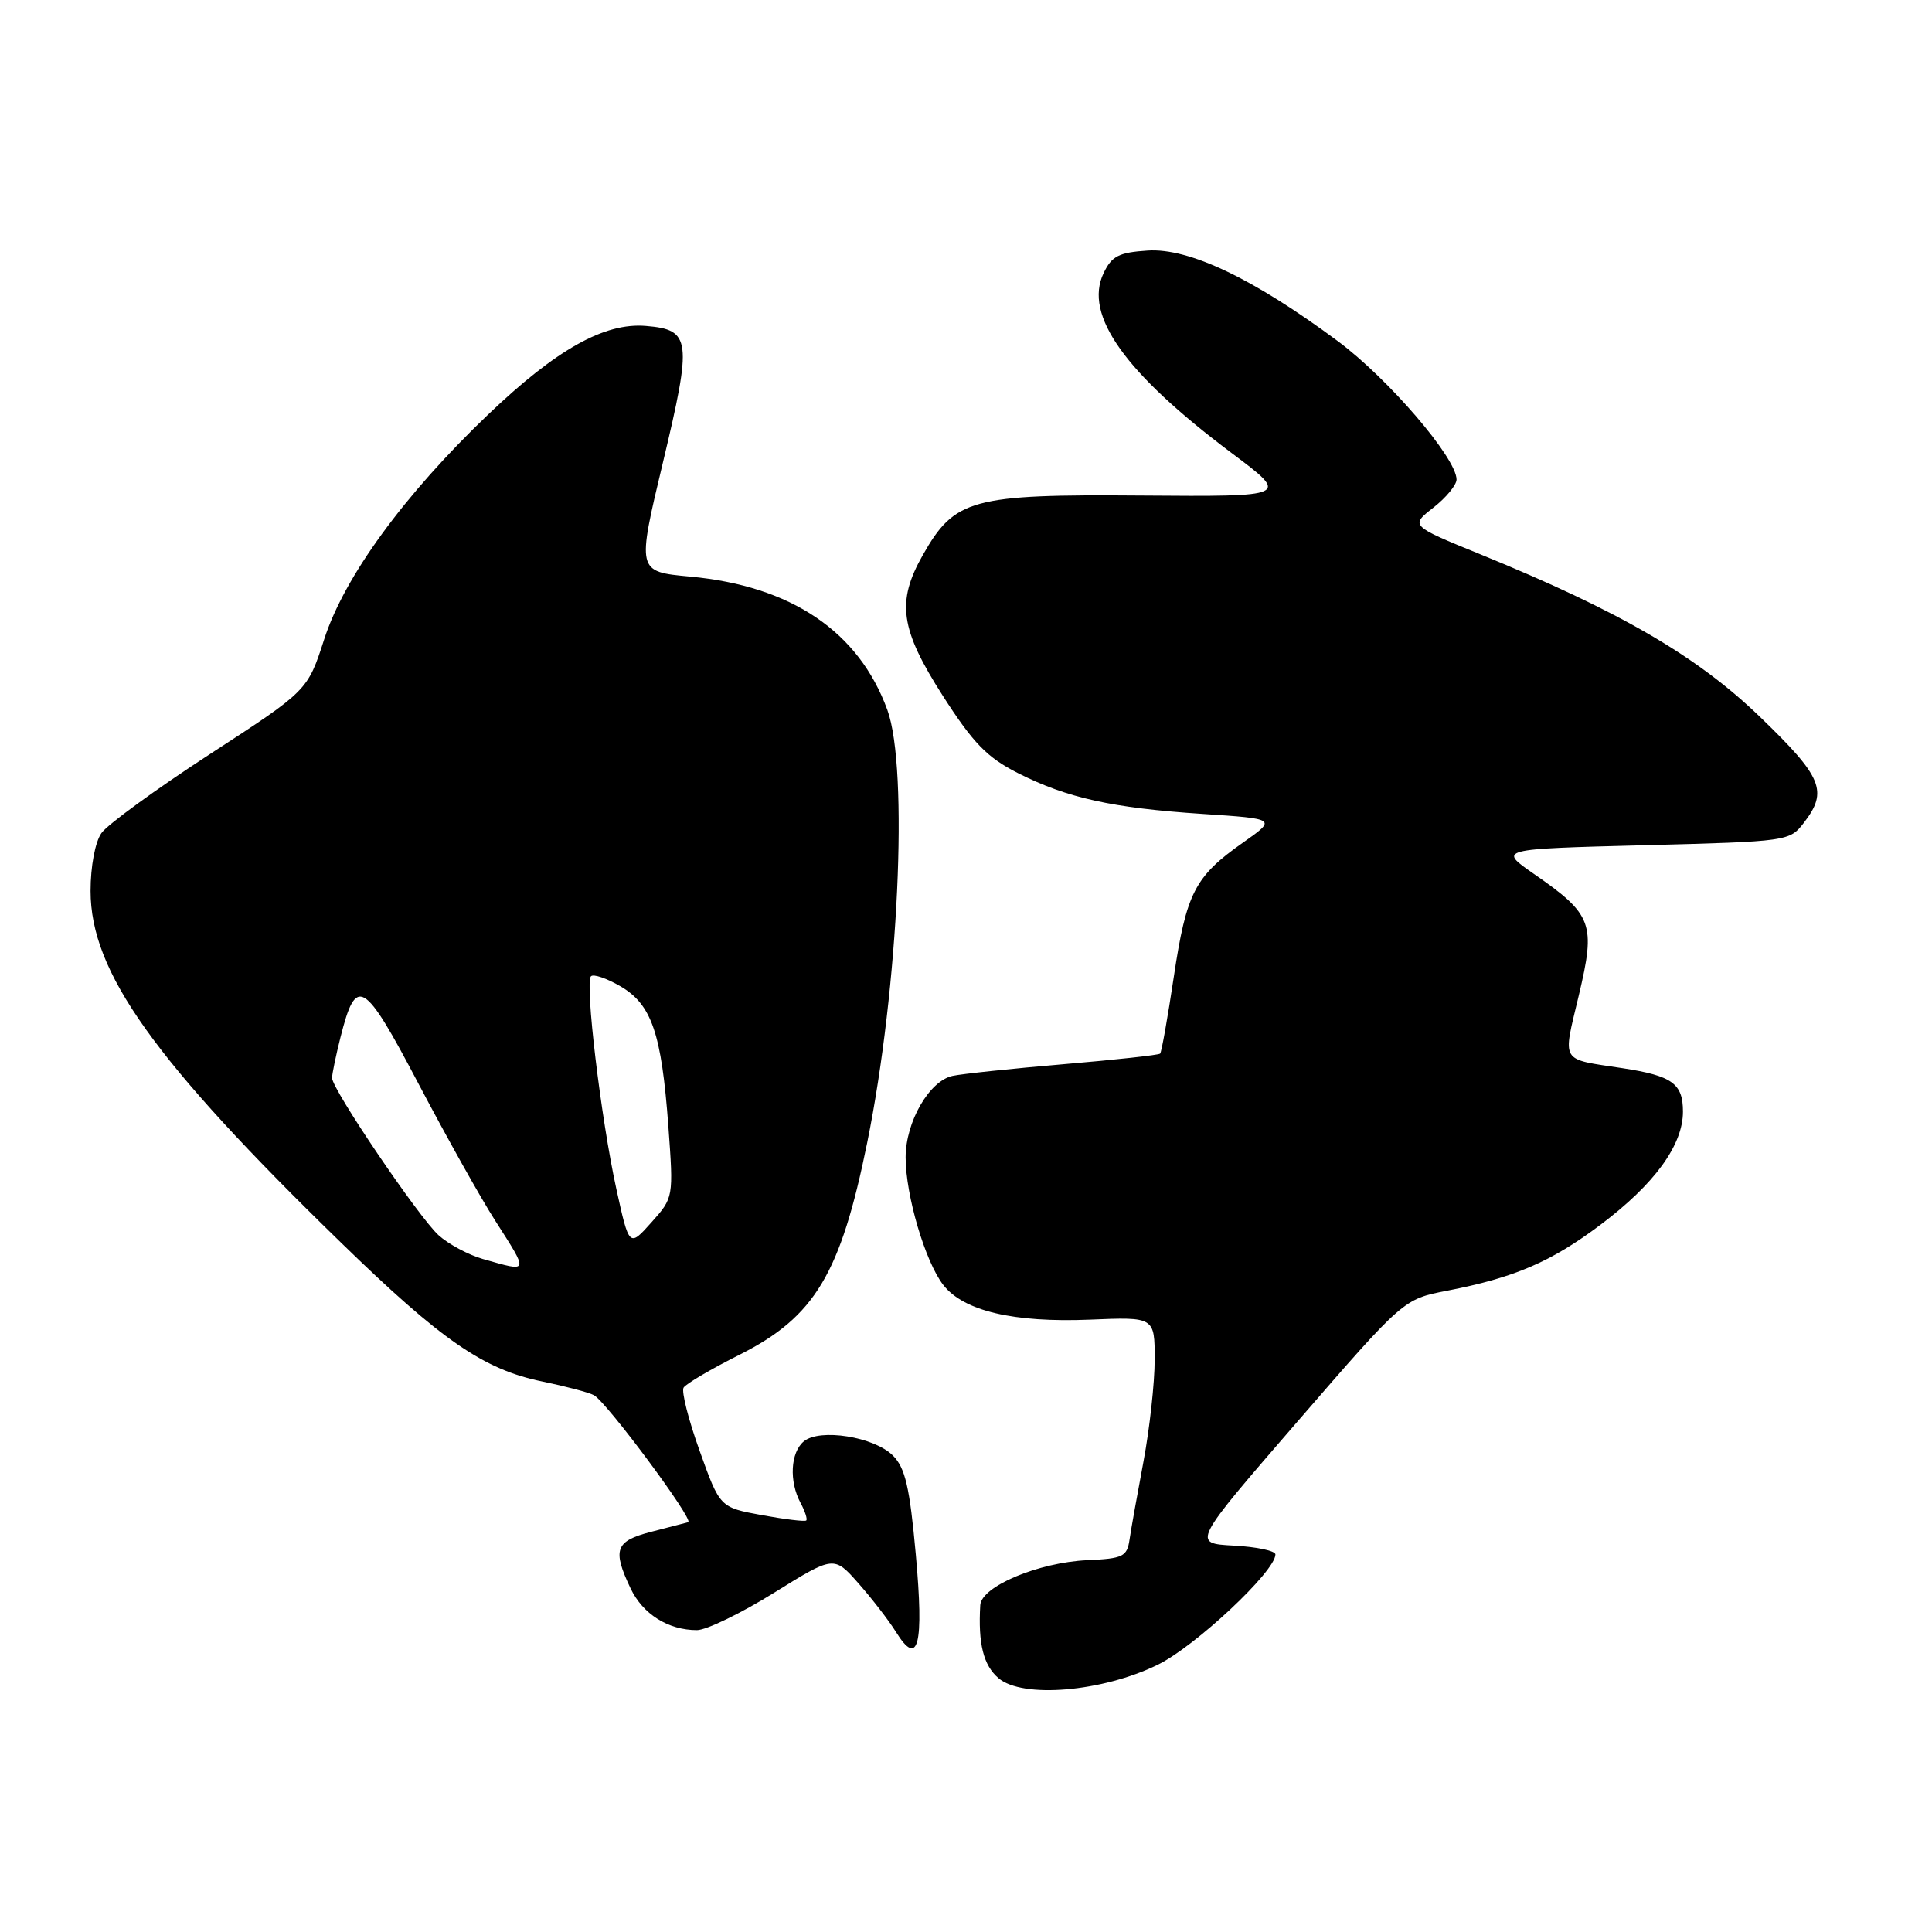 <?xml version="1.0" encoding="UTF-8" standalone="no"?>
<!DOCTYPE svg PUBLIC "-//W3C//DTD SVG 1.1//EN" "http://www.w3.org/Graphics/SVG/1.1/DTD/svg11.dtd" >
<svg xmlns="http://www.w3.org/2000/svg" xmlns:xlink="http://www.w3.org/1999/xlink" version="1.1" viewBox="0 0 256 256">
 <g >
 <path fill="currentColor"
d=" M 153.40 220.59 C 158.39 218.15 169.00 208.21 169.00 205.97 C 169.00 205.49 166.51 204.96 163.47 204.80 C 157.95 204.50 157.95 204.50 171.96 188.32 C 185.97 172.15 185.97 172.15 191.73 171.03 C 200.66 169.30 205.53 167.21 212.07 162.29 C 219.23 156.91 223.00 151.74 223.00 147.30 C 223.00 143.57 221.58 142.55 215.00 141.54 C 206.62 140.26 207.05 140.97 209.20 131.89 C 211.46 122.37 211.03 121.20 203.27 115.81 C 198.50 112.50 198.50 112.50 217.81 112.00 C 236.96 111.50 237.13 111.48 239.04 109.00 C 242.25 104.82 241.48 102.97 233.22 95.00 C 224.88 86.95 214.61 80.98 196.18 73.46 C 186.86 69.66 186.86 69.66 189.93 67.26 C 191.62 65.94 193.00 64.26 193.00 63.54 C 193.00 60.70 183.95 50.16 177.25 45.19 C 166.08 36.90 157.56 32.85 152.09 33.20 C 148.25 33.45 147.31 33.93 146.23 36.20 C 143.58 41.75 149.05 49.42 163.21 60.04 C 170.92 65.81 170.92 65.81 151.21 65.66 C 128.73 65.48 126.50 66.09 122.27 73.56 C 118.76 79.75 119.28 83.37 124.93 92.20 C 128.96 98.48 130.79 100.36 134.86 102.43 C 141.40 105.74 147.35 107.06 159.34 107.85 C 169.18 108.50 169.18 108.50 164.66 111.68 C 158.32 116.14 157.20 118.31 155.53 129.46 C 154.72 134.86 153.91 139.43 153.72 139.61 C 153.53 139.80 147.78 140.43 140.94 141.01 C 134.10 141.59 127.47 142.29 126.22 142.56 C 123.13 143.23 120.01 148.65 120.00 153.35 C 120.00 158.40 122.61 167.23 125.01 170.29 C 127.71 173.72 134.32 175.27 144.41 174.86 C 153.00 174.50 153.00 174.50 153.00 180.14 C 153.00 183.24 152.33 189.32 151.52 193.64 C 150.71 197.96 149.87 202.62 149.67 204.00 C 149.34 206.26 148.81 206.52 144.08 206.73 C 137.60 207.03 130.04 210.20 129.89 212.69 C 129.59 217.80 130.31 220.67 132.31 222.37 C 135.49 225.08 146.05 224.19 153.40 220.59 Z  M 121.35 205.98 C 120.54 197.05 119.95 194.51 118.32 192.87 C 115.82 190.38 108.63 189.23 106.51 190.99 C 104.74 192.46 104.54 196.28 106.08 199.15 C 106.68 200.26 107.01 201.31 106.83 201.47 C 106.65 201.64 104.00 201.32 100.95 200.76 C 95.39 199.74 95.39 199.74 92.71 192.26 C 91.23 188.15 90.27 184.37 90.58 183.87 C 90.89 183.36 94.26 181.38 98.07 179.47 C 107.96 174.48 111.38 168.79 114.91 151.40 C 119.07 130.94 120.42 101.87 117.58 94.07 C 113.79 83.68 104.86 77.64 91.44 76.40 C 84.38 75.75 84.38 75.75 87.85 61.24 C 91.73 45.00 91.57 43.69 85.60 43.19 C 80.10 42.72 73.70 46.31 64.70 54.91 C 53.55 65.56 45.62 76.43 42.95 84.73 C 40.76 91.51 40.76 91.51 27.82 99.92 C 20.70 104.55 14.23 109.26 13.44 110.39 C 12.60 111.59 12.00 114.79 12.00 118.06 C 12.00 128.78 20.35 140.50 45.20 164.67 C 58.52 177.63 64.09 181.47 71.87 183.06 C 74.97 183.70 78.04 184.51 78.70 184.87 C 80.40 185.80 92.03 201.46 91.19 201.70 C 90.81 201.80 88.59 202.38 86.25 202.98 C 81.53 204.20 81.12 205.34 83.55 210.46 C 85.17 213.88 88.54 216.00 92.35 216.00 C 93.58 216.00 98.18 213.78 102.55 211.06 C 110.50 206.12 110.50 206.12 113.76 209.81 C 115.55 211.84 117.78 214.73 118.72 216.24 C 121.68 221.01 122.44 218.04 121.35 205.98 Z  M 64.00 166.83 C 62.08 166.28 59.42 164.86 58.11 163.67 C 55.47 161.27 44.00 144.34 44.00 142.83 C 44.00 142.31 44.50 139.90 45.11 137.47 C 47.20 129.19 48.18 129.77 55.48 143.65 C 59.16 150.64 63.71 158.77 65.59 161.70 C 70.11 168.78 70.17 168.58 64.00 166.83 Z  M 81.67 157.54 C 79.63 148.25 77.47 130.19 78.31 129.36 C 78.64 129.03 80.39 129.63 82.20 130.68 C 86.35 133.10 87.65 136.89 88.56 149.21 C 89.25 158.69 89.25 158.69 86.31 161.98 C 83.37 165.27 83.37 165.27 81.67 157.54 Z "/>
</g>
</svg>